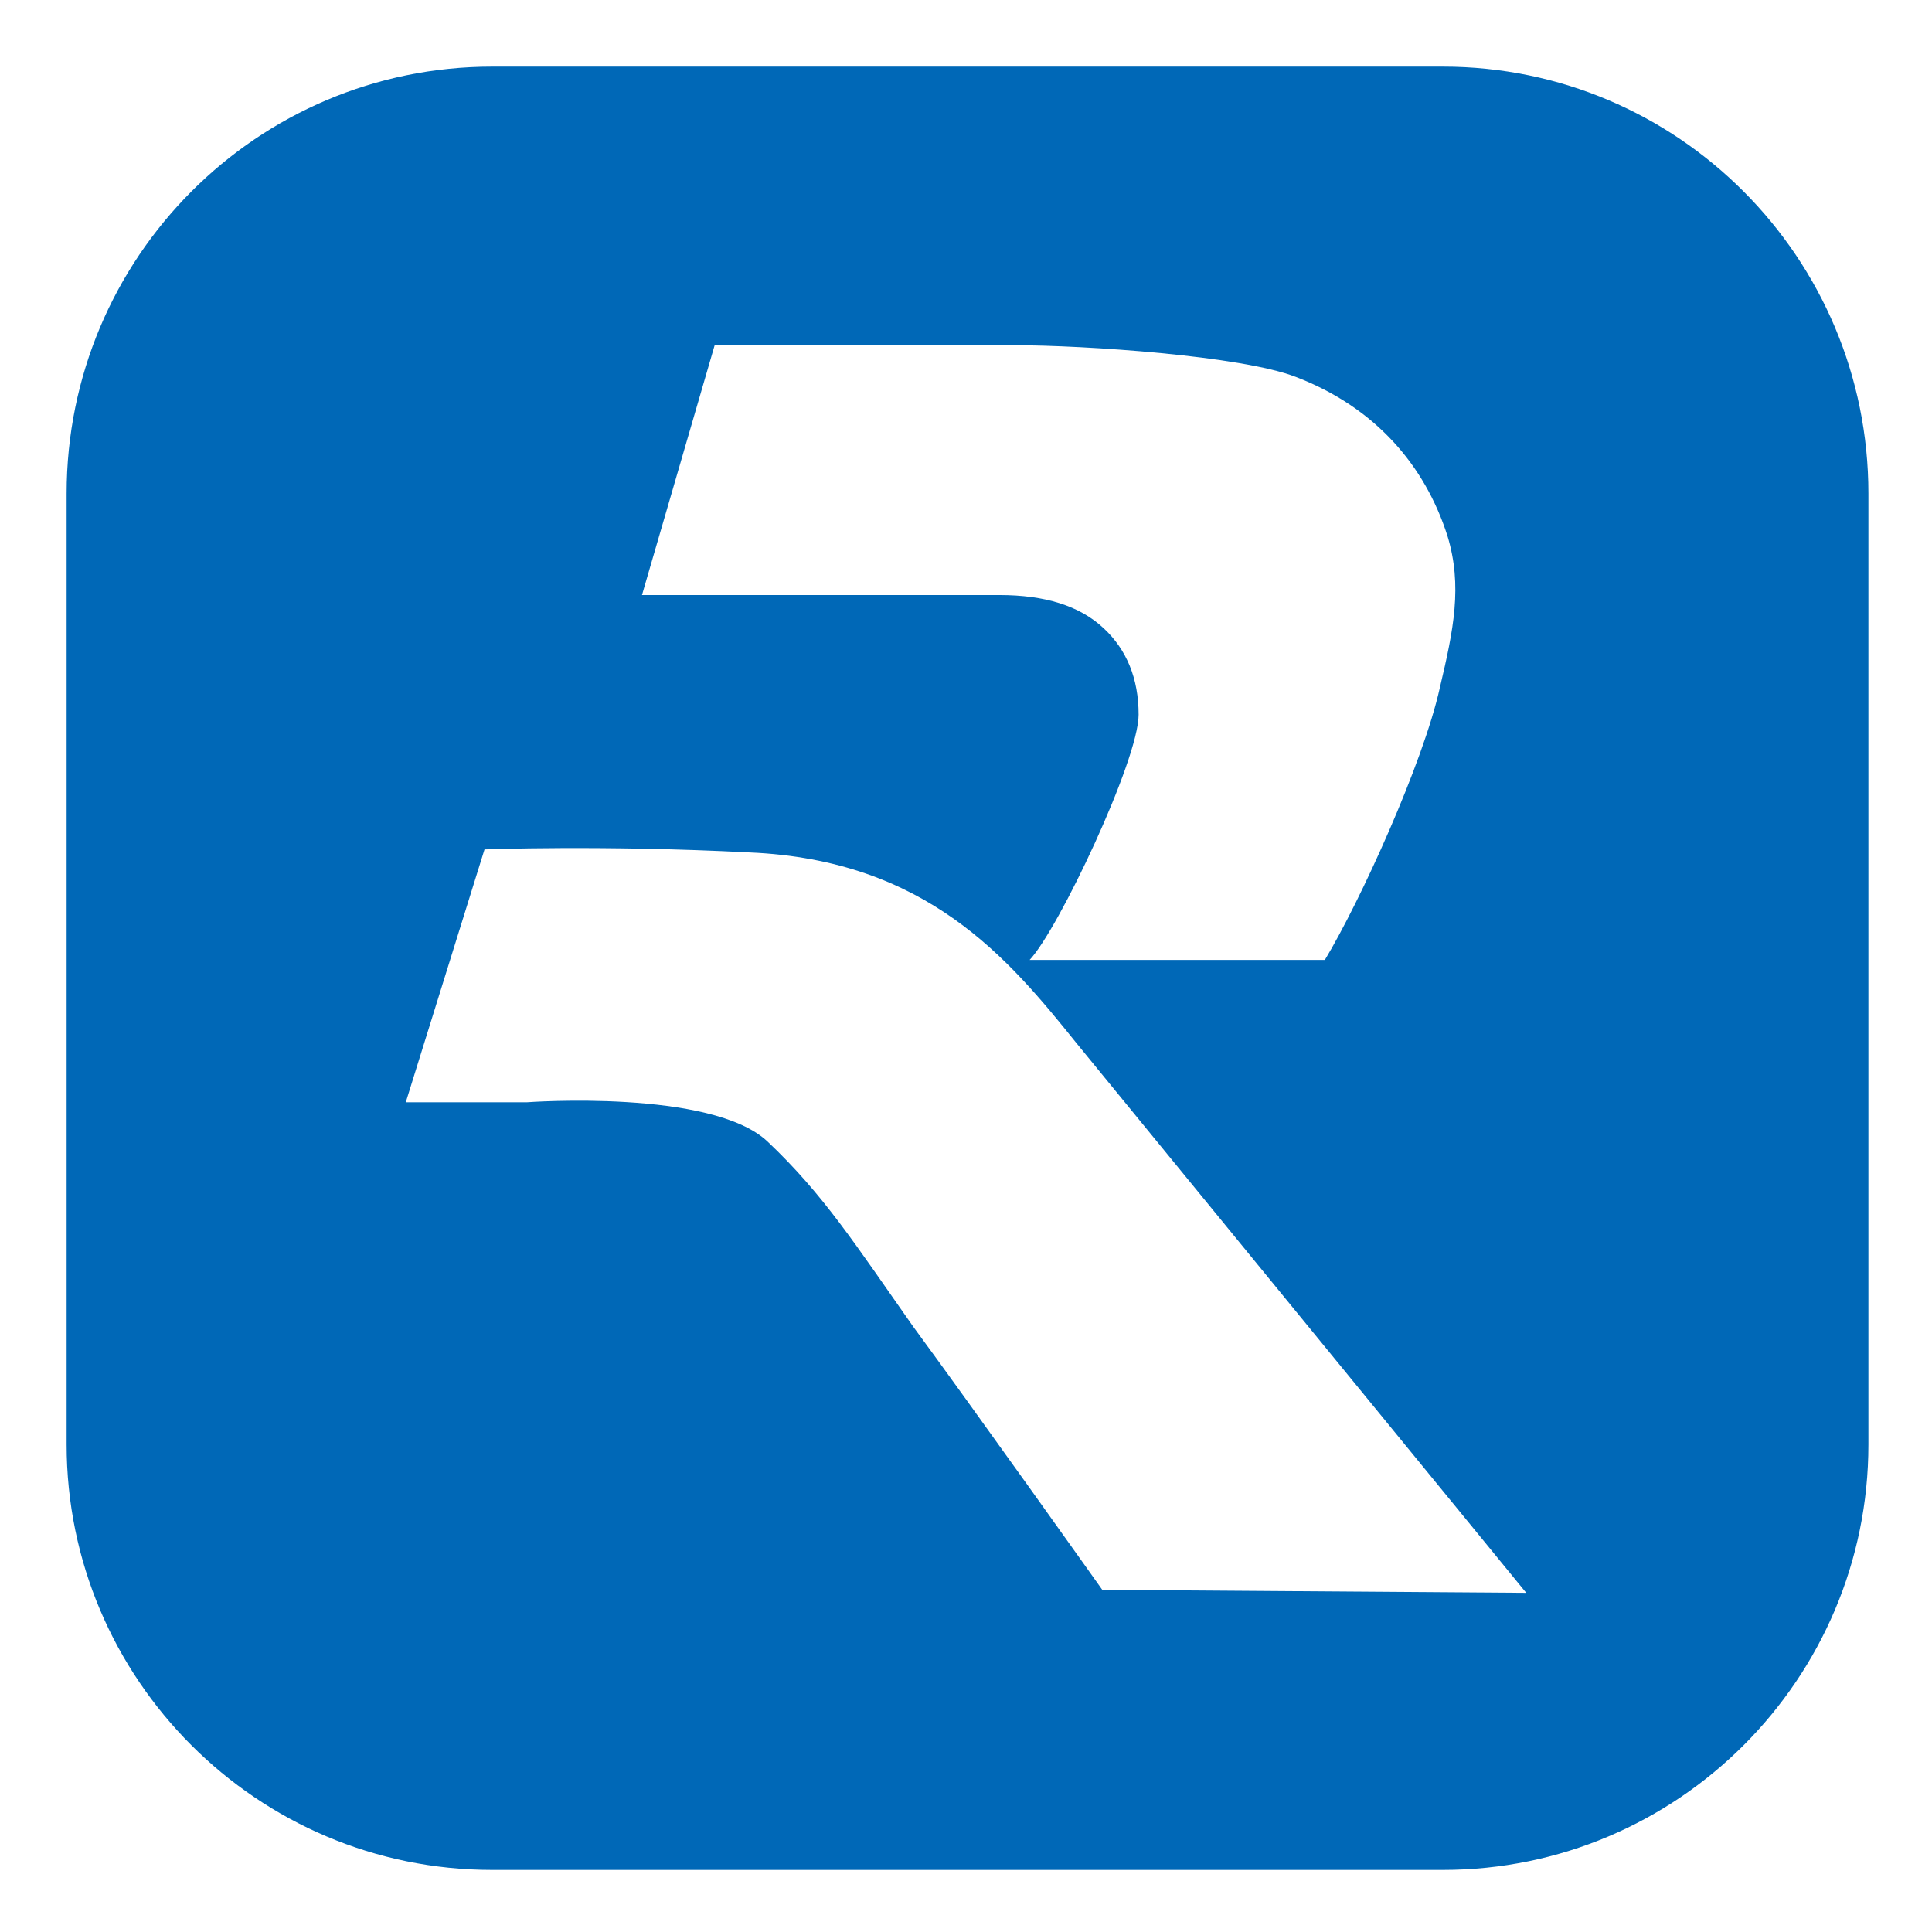 <?xml version="1.0" encoding="utf-8"?>
<!-- Generator: Adobe Illustrator 24.1.2, SVG Export Plug-In . SVG Version: 6.00 Build 0)  -->
<svg version="1.1" id="圖層_1" xmlns="http://www.w3.org/2000/svg" xmlns:xlink="http://www.w3.org/1999/xlink" x="0px" y="0px"
	 viewBox="0 0 127.6 127.6" style="enable-background:new 0 0 127.6 127.6;" xml:space="preserve">
<style type="text/css">
	.st0{fill:#0068B7;}
</style>
<path class="st0" d="M95.3,4.4H32.5C17,4.4,4.4,17,4.4,32.6v62.8c0,15.5,12.6,28.1,28.1,28.1h62.8c15.5,0,28.1-12.6,28.1-28.1V32.6
	C123.4,17,110.8,4.4,95.3,4.4z M47.2,22.8h19.7c4.8,0,15.1,0.7,18.7,2.1c5.2,2,8.5,5.8,10,10.5c1,3.3,0.4,6.2-0.5,10
	c-1.1,5-5.3,14.2-7.6,18H68c1.9-2,7.2-13.2,7.2-16.2c0-2.4-0.8-4.3-2.3-5.7C71.3,40,69,39.3,66,39.3H42.4L47.2,22.8z M72.8,105
	c0,0-8.6-12.1-12.5-17.4c-3.8-5.4-5.9-8.7-9.6-12.2c-3.7-3.5-15.9-2.6-15.9-2.6h-8l5.2-16.7c0,0,7.8-0.3,17.5,0.2
	c11.7,0.5,17.1,7,21.6,12.6l29.7,36.3L72.8,105z"/>
</svg>
